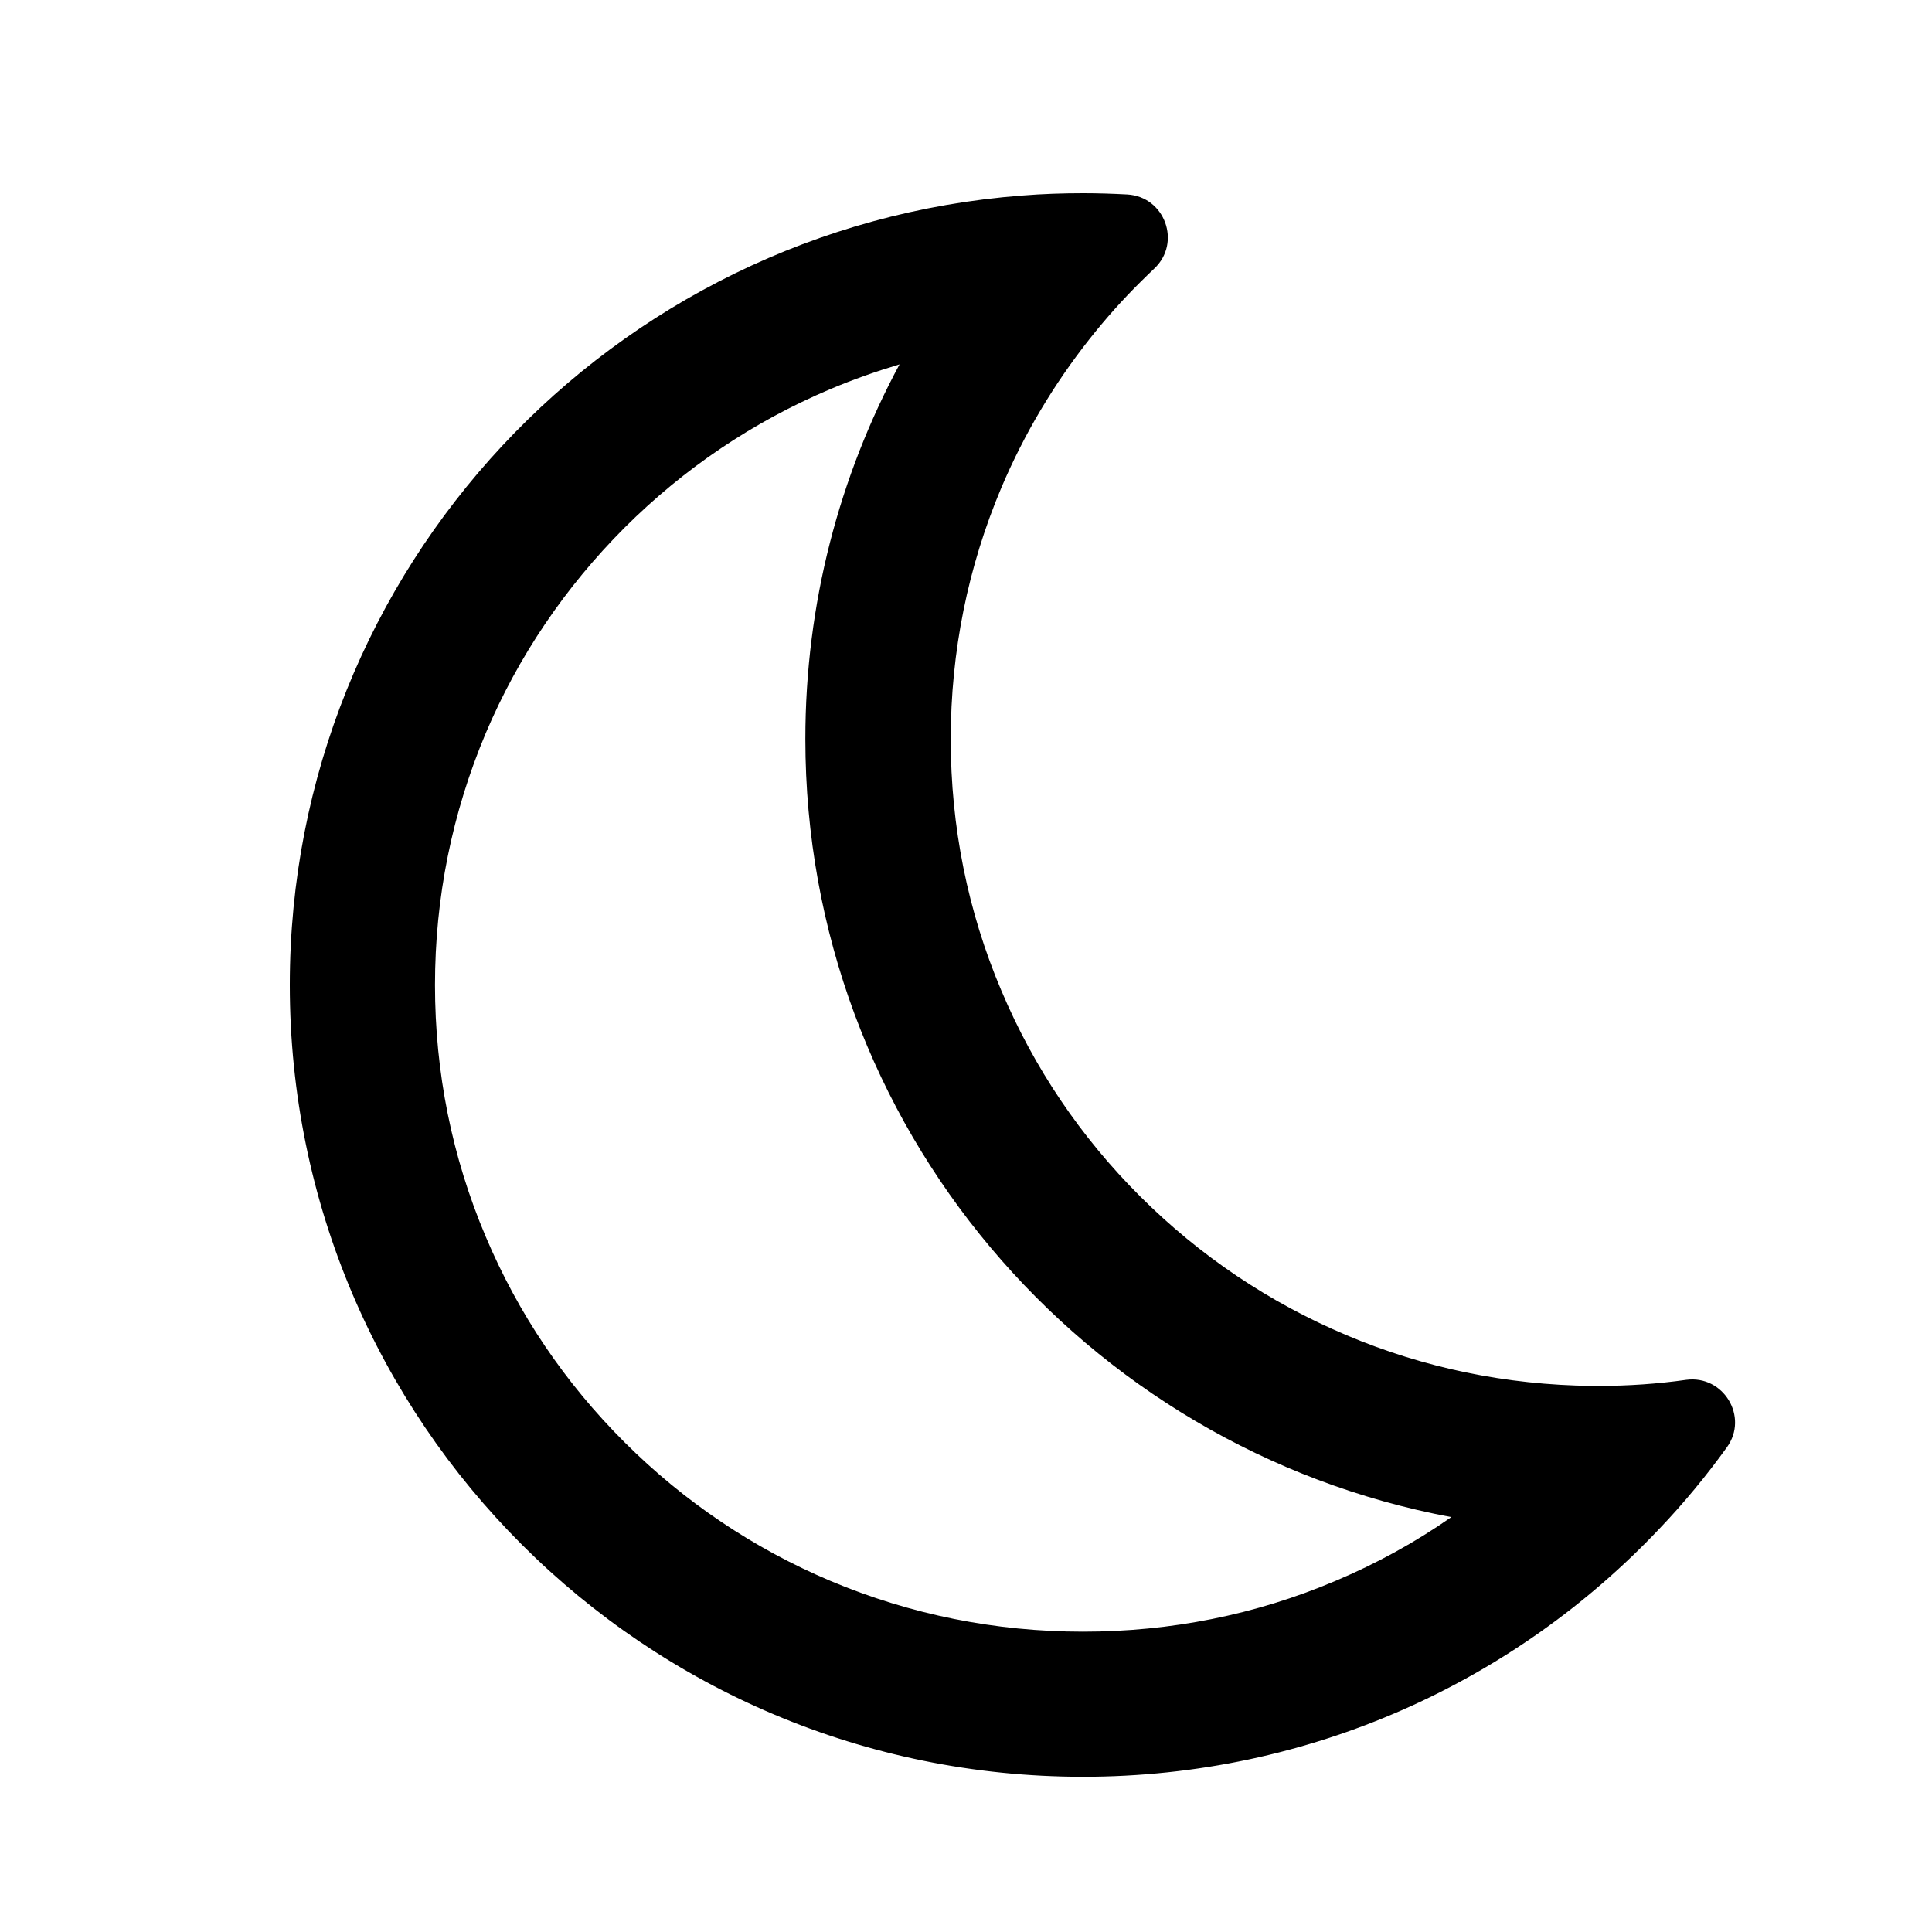 <?xml version="1.0" encoding="UTF-8"?>
<svg width="20px" height="20px" viewBox="0 0 20 20" version="1.1" xmlns="http://www.w3.org/2000/svg" xmlns:xlink="http://www.w3.org/1999/xlink">
    <title>切片</title>
    <defs>
        <filter id="filter-1">
            <feColorMatrix in="SourceGraphic" type="matrix" values="0 0 0 0 0.471 0 0 0 0 0.489 0 0 0 0 0.566 0 0 0 1 0"></feColorMatrix>
        </filter>
    </defs>
    <g id="页面-1" stroke="none" stroke-width="1" fill="none" fill-rule="evenodd">
        <g id="首页" transform="translate(-170, -1112)">
            <g id="语言" transform="translate(0, 1094)">
                <g id="月亮" transform="translate(170, 18)" filter="url(#filter-1)">
                    <g>
                        <rect id="矩形" fill="#000000" fill-rule="nonzero" opacity="0" x="0" y="0" width="20" height="20"></rect>
                        <path d="M16.549,14.347 L16.48,14.347 C15.597,14.337 14.742,14.162 13.937,13.821 C13.139,13.484 12.421,13.001 11.804,12.386 C11.187,11.771 10.704,11.055 10.367,10.257 C10.017,9.433 9.842,8.556 9.842,7.652 C9.842,6.747 10.019,5.87 10.367,5.046 C10.603,4.49 10.911,3.974 11.284,3.503 C11.445,3.3 11.619,3.104 11.806,2.919 C11.854,2.871 11.901,2.826 11.949,2.78 C12.233,2.513 12.059,2.035 11.669,2.013 C11.519,2.005 11.367,2 11.215,2 C11.002,2 10.79,2.007 10.581,2.024 C6.339,2.348 3,5.883 3,10.196 C3,14.724 6.676,18.393 11.211,18.393 C13.563,18.393 15.685,17.406 17.181,15.822 C17.432,15.559 17.664,15.277 17.877,14.982 C18.104,14.667 17.842,14.233 17.456,14.284 C17.159,14.326 16.855,14.347 16.549,14.347 Z M13.823,16.366 C12.998,16.716 12.117,16.891 11.211,16.891 C10.305,16.891 9.426,16.714 8.598,16.366 C7.8,16.029 7.083,15.546 6.466,14.931 C5.849,14.316 5.365,13.6 5.028,12.801 C4.679,11.978 4.503,11.101 4.503,10.196 C4.503,9.292 4.681,8.415 5.028,7.591 C5.365,6.795 5.85,6.079 6.466,5.462 C7.083,4.847 7.8,4.364 8.598,4.027 C8.833,3.928 9.071,3.844 9.312,3.772 C8.69,4.927 8.337,6.247 8.337,7.65 C8.337,11.657 11.218,14.993 15.024,15.705 C14.649,15.967 14.248,16.187 13.823,16.366 Z" id="形状" fill="#000000" fill-rule="nonzero"></path>
                    </g>
                </g>
            </g>
        </g>
    </g>
</svg>